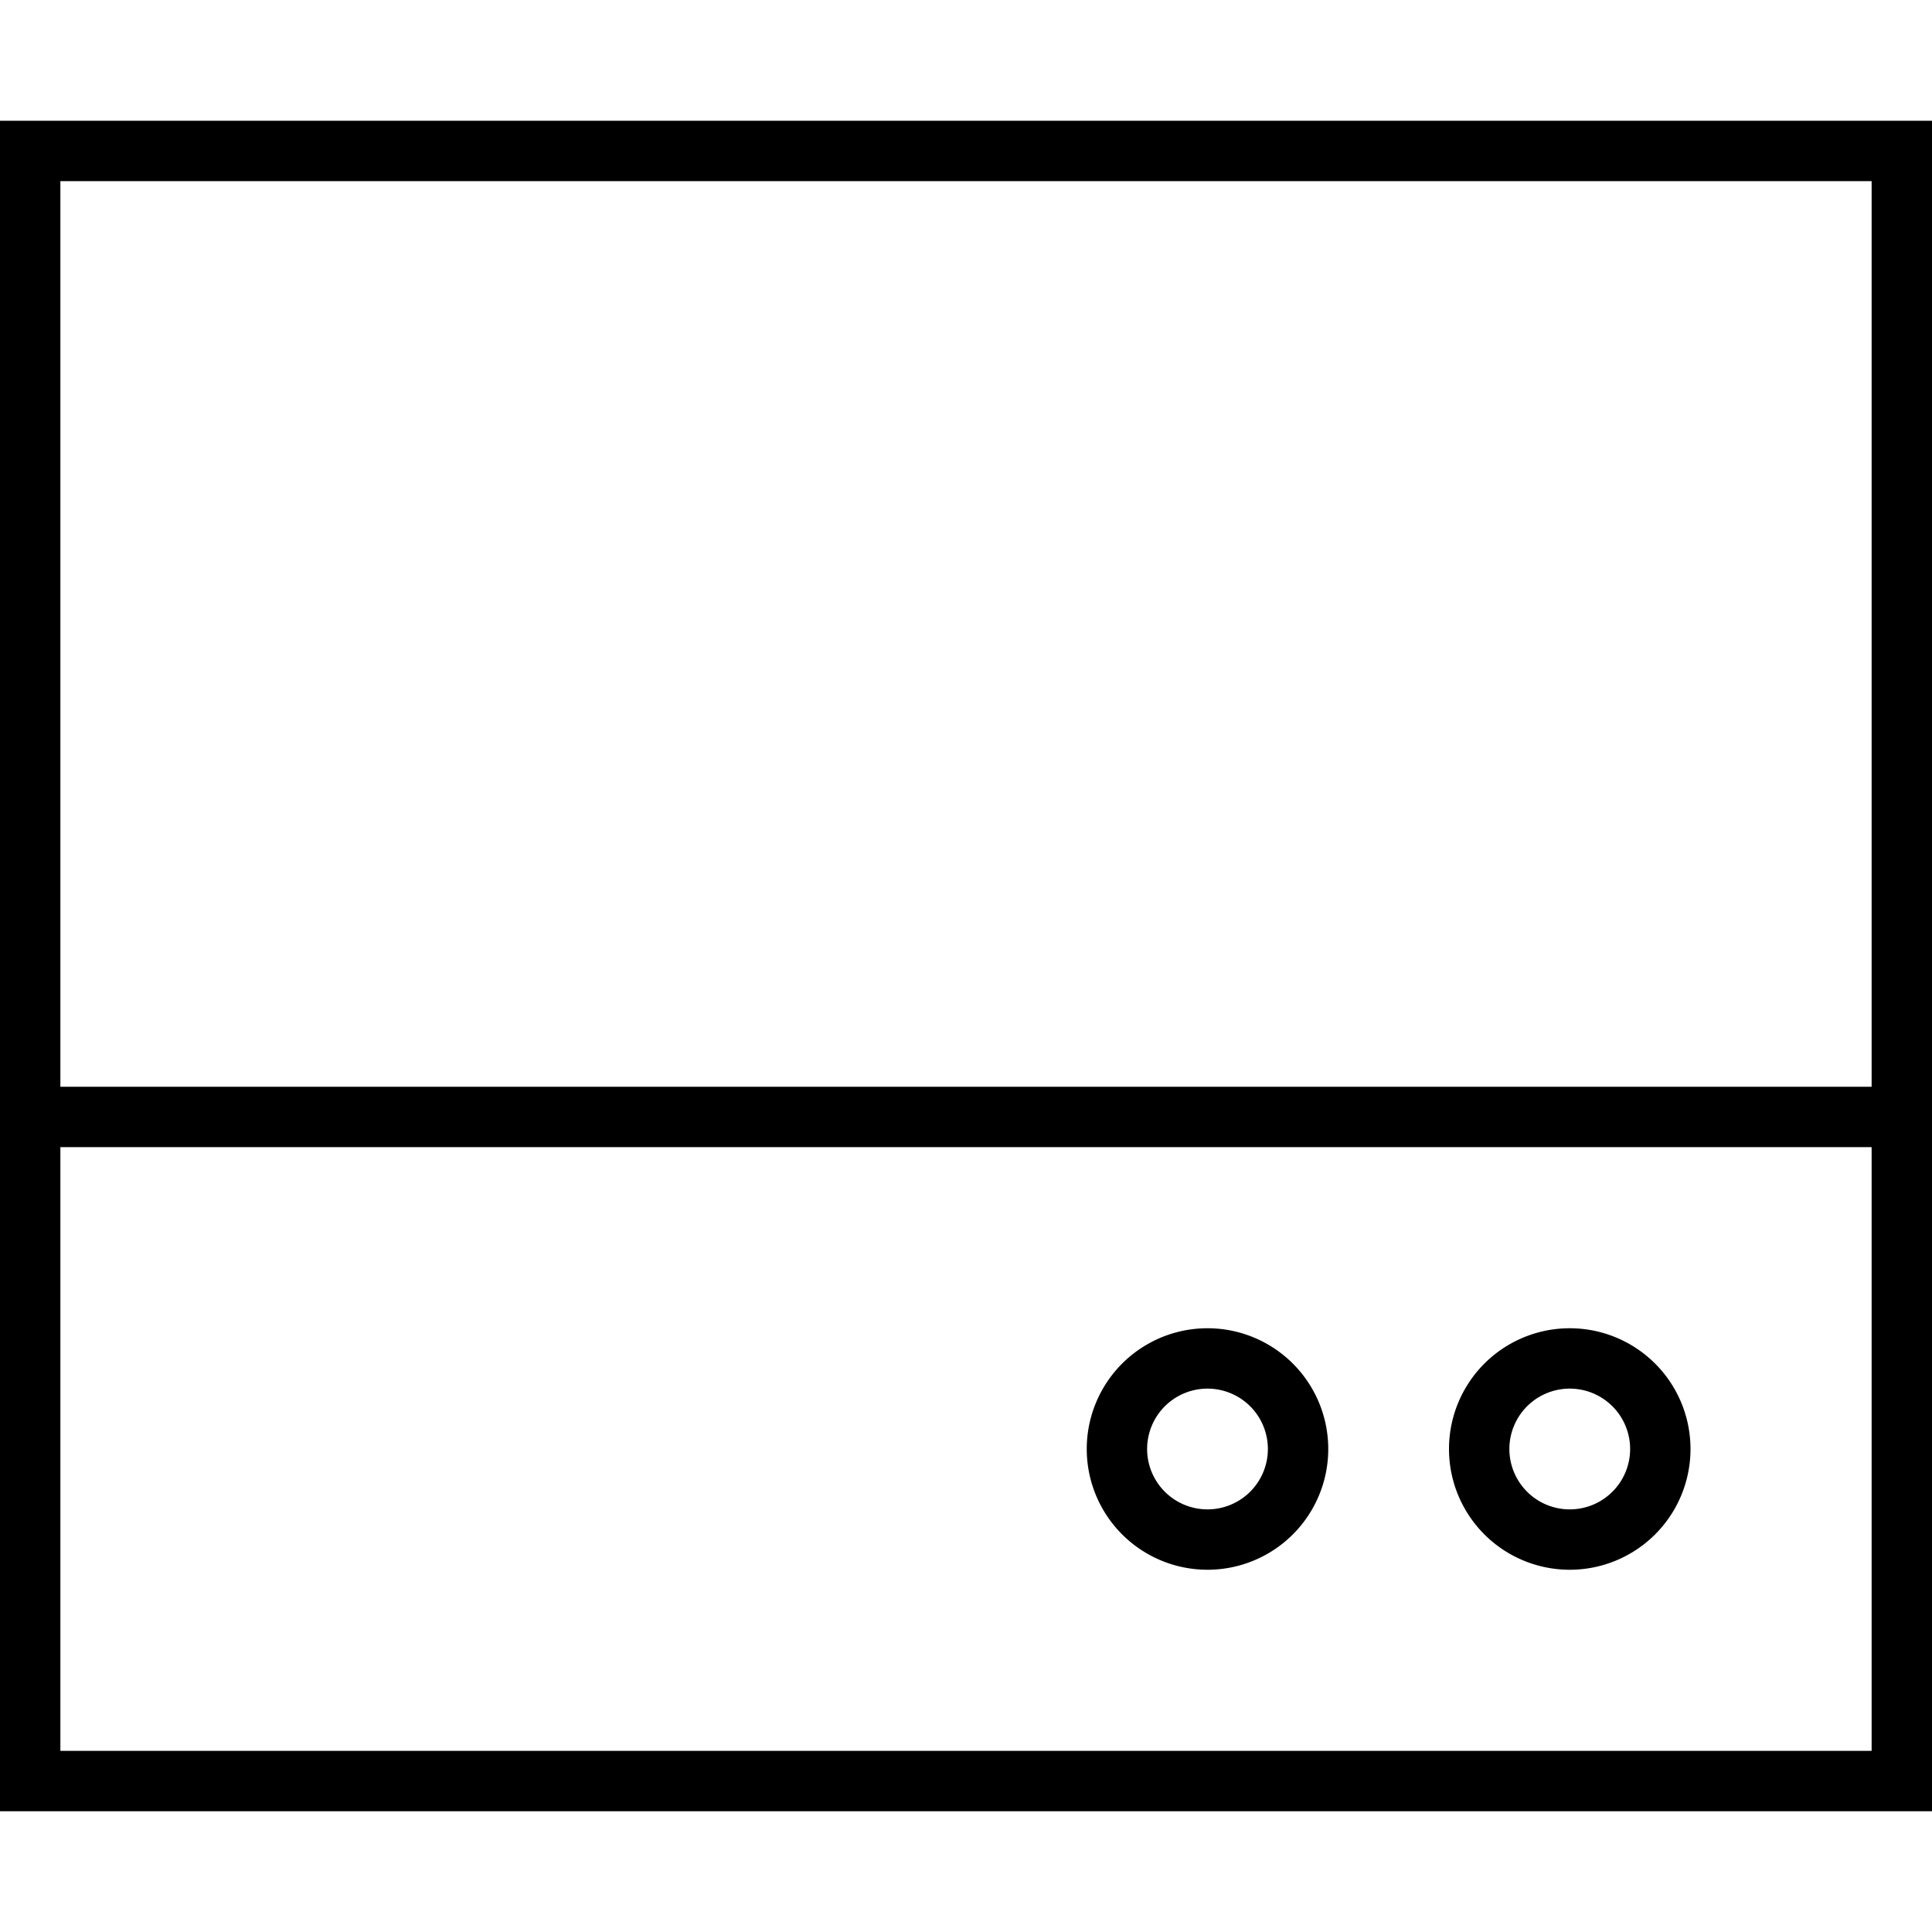 <svg xmlns="http://www.w3.org/2000/svg" viewBox="0 0 512 512"><path d="M16 48V288H496V48H16zm0 256V464H496V304H16zM0 288V48 32H16 496h16V48 288v16V464v16H496 16 0V464 304 288zm320 80a16 16 0 1 0 0 32 16 16 0 1 0 0-32zm32 16a32 32 0 1 1 -64 0 32 32 0 1 1 64 0zm48 0a16 16 0 1 0 32 0 16 16 0 1 0 -32 0zm16 32a32 32 0 1 1 0-64 32 32 0 1 1 0 64z"/></svg>